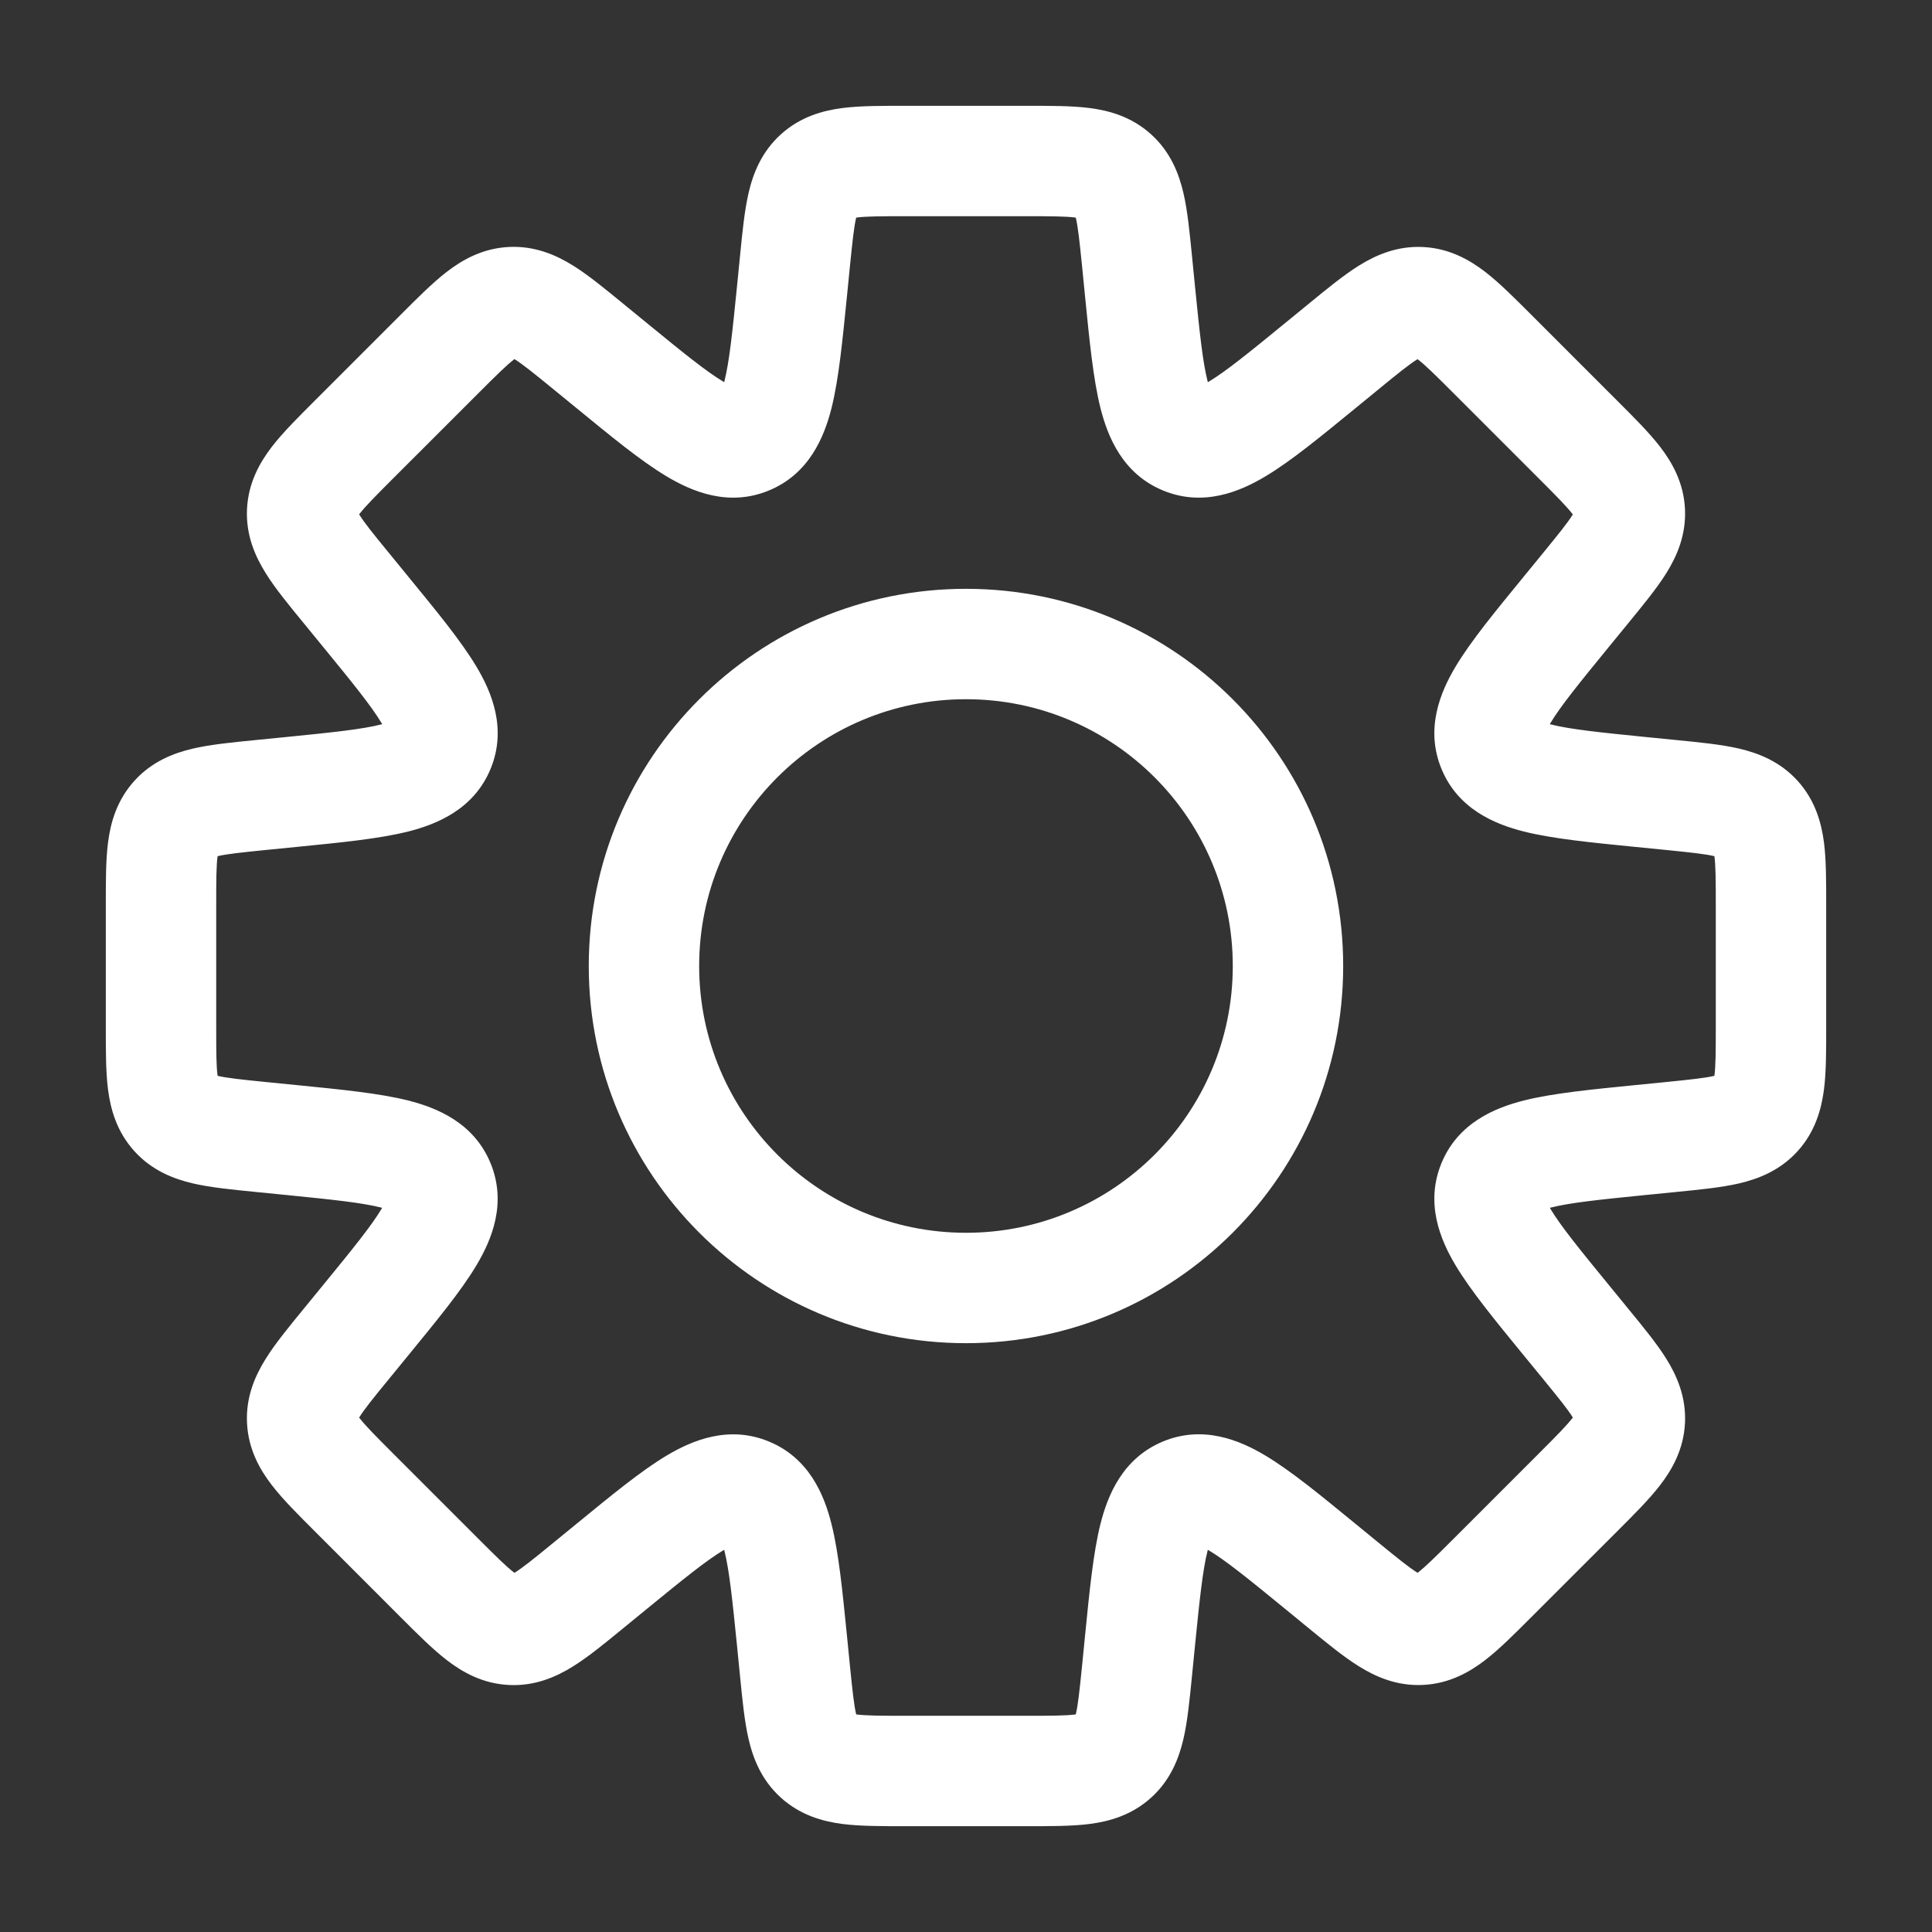 <svg width="35" height="35" viewBox="0 0 35 35" fill="none" xmlns="http://www.w3.org/2000/svg">
<rect x="0" y="0" width="35" height="35" fill="#333333" stroke="none"/>
<path d="M20.597 4.718L19.602 4.817L19.602 4.817L20.597 4.718ZM20.183 3.175L20.854 2.434L20.854 2.434L20.183 3.175ZM20.653 5.282L21.648 5.183L21.648 5.183L20.653 5.282ZM23.91 6.631L23.276 5.857L23.276 5.857L23.91 6.631ZM24.349 6.272L24.982 7.046L24.982 7.046L24.349 6.272ZM25.732 5.474L25.682 6.473L25.682 6.473L25.732 5.474ZM27.029 6.405L26.322 7.113L26.322 7.113L27.029 6.405ZM28.594 7.971L27.887 8.678L27.887 8.678L28.594 7.971ZM28.728 10.651L27.954 10.018L27.954 10.018L28.728 10.651ZM28.369 11.09L29.143 11.723L29.143 11.723L28.369 11.09ZM29.718 14.347L29.817 13.352L29.718 14.347ZM30.282 14.403L30.382 13.408L30.382 13.408L30.282 14.403ZM31.825 14.817L31.083 15.488L31.083 15.488L31.825 14.817ZM31.825 20.183L31.083 19.512L31.083 19.512L31.825 20.183ZM30.282 20.597V21.597H30.332L30.382 21.592L30.282 20.597ZM30.282 20.597V19.597H30.232L30.183 19.602L30.282 20.597ZM29.718 20.653L29.619 19.658L29.619 19.658L29.718 20.653ZM28.369 23.91L29.143 23.276L29.143 23.276L28.369 23.91ZM28.728 24.348L27.954 24.981L27.954 24.981L28.728 24.348ZM29.526 25.732L30.525 25.781L30.525 25.781L29.526 25.732ZM28.594 27.029L29.302 27.736L29.302 27.736L28.594 27.029ZM27.029 28.594L27.68 29.353L27.709 29.328L27.736 29.301L27.029 28.594ZM27.029 28.594L26.378 27.835L26.349 27.86L26.322 27.887L27.029 28.594ZM25.732 29.525L25.782 30.524L25.782 30.524L25.732 29.525ZM24.349 28.728L24.982 27.954L24.982 27.954L24.349 28.728ZM23.91 28.369L23.276 29.142L23.276 29.142L23.91 28.369ZM21.451 27.038L21.068 26.114L21.068 26.114L21.451 27.038ZM20.653 29.717L21.648 29.817L21.648 29.817L20.653 29.717ZM20.597 30.282L19.602 30.183L19.602 30.183L20.597 30.282ZM20.183 31.825L20.854 32.566L20.854 32.566L20.183 31.825ZM14.817 31.825L14.146 32.566L14.146 32.566L14.817 31.825ZM14.403 30.282L15.398 30.183L15.398 30.183L14.403 30.282ZM14.347 29.718L13.352 29.817L13.352 29.817L14.347 29.718ZM13.549 27.039L13.166 27.962L13.166 27.962L13.549 27.039ZM11.09 28.369L10.457 27.595L10.457 27.595L11.09 28.369ZM10.651 28.728L11.284 29.502L11.284 29.502L10.651 28.728ZM9.268 29.526L9.218 30.525L9.218 30.525L9.268 29.526ZM7.97 28.595L7.263 29.302L7.263 29.302L7.97 28.595ZM6.405 27.029L7.112 26.322L7.112 26.322L6.405 27.029ZM6.272 24.349L7.046 24.982L7.046 24.982L6.272 24.349ZM6.631 23.91L5.857 23.276L5.857 23.276L6.631 23.91ZM7.961 21.451L7.037 21.834L7.037 21.834L7.961 21.451ZM5.282 20.653L5.381 19.658L5.381 19.658L5.282 20.653ZM4.717 20.597L4.817 19.602L4.767 19.597H4.717V20.597ZM4.717 20.597L4.618 21.592L4.668 21.597H4.717V20.597ZM3.175 20.183L3.917 19.512L3.917 19.512L3.175 20.183ZM3.175 14.817L2.434 14.146L2.434 14.146L3.175 14.817ZM4.718 14.403L4.817 15.398L4.817 15.398L4.718 14.403ZM5.282 14.347L5.183 13.352L5.183 13.352L5.282 14.347ZM7.962 13.549L8.886 13.932L8.886 13.932L7.962 13.549ZM6.631 11.09L7.405 10.457L6.631 11.09ZM6.272 10.651L5.498 11.284L5.498 11.284L6.272 10.651ZM6.405 7.97L5.698 7.263L5.698 7.263L6.405 7.97ZM7.97 6.405L8.678 7.112L8.678 7.112L7.97 6.405ZM9.268 5.473L9.317 6.472L9.317 6.472L9.268 5.473ZM10.651 6.271L11.284 5.497L11.284 5.497L10.651 6.271ZM11.09 6.63L10.457 7.404L10.457 7.404L11.09 6.63ZM14.347 5.281L13.352 5.182L13.352 5.182L14.347 5.281ZM14.403 4.718L15.398 4.817L15.398 4.817L14.403 4.718ZM14.817 3.175L14.146 2.434L14.146 2.434L14.817 3.175ZM21.592 4.618C21.552 4.217 21.514 3.82 21.439 3.497C21.357 3.145 21.206 2.753 20.854 2.434L19.512 3.917C19.445 3.856 19.458 3.807 19.49 3.948C19.53 4.117 19.556 4.363 19.602 4.817L21.592 4.618ZM21.648 5.183L21.592 4.618L19.602 4.817L19.658 5.382L21.648 5.183ZM21.834 7.037C22.008 7.109 21.963 7.251 21.876 6.904C21.788 6.556 21.733 6.033 21.648 5.183L19.658 5.382C19.736 6.164 19.804 6.866 19.936 7.392C20.069 7.92 20.341 8.584 21.068 8.885L21.834 7.037ZM23.276 5.857C22.615 6.398 22.206 6.729 21.898 6.914C21.591 7.097 21.66 6.965 21.834 7.037L21.068 8.885C21.795 9.186 22.458 8.909 22.924 8.63C23.39 8.352 23.934 7.903 24.543 7.405L23.276 5.857ZM23.715 5.498L23.276 5.857L24.543 7.405L24.982 7.046L23.715 5.498ZM25.782 4.475C25.307 4.451 24.923 4.622 24.616 4.813C24.335 4.989 24.027 5.242 23.715 5.498L24.982 7.046C25.335 6.756 25.527 6.602 25.675 6.51C25.798 6.433 25.772 6.477 25.682 6.473L25.782 4.475ZM27.736 5.698C27.451 5.413 27.171 5.13 26.908 4.927C26.622 4.707 26.257 4.499 25.782 4.475L25.682 6.473C25.592 6.468 25.571 6.422 25.686 6.511C25.823 6.616 25.999 6.79 26.322 7.113L27.736 5.698ZM29.301 7.263L27.736 5.698L26.322 7.113L27.887 8.678L29.301 7.263ZM30.525 9.218C30.501 8.743 30.293 8.378 30.073 8.092C29.87 7.829 29.587 7.549 29.301 7.263L27.887 8.678C28.21 9.001 28.383 9.177 28.489 9.314C28.578 9.429 28.532 9.408 28.527 9.318L30.525 9.218ZM29.502 11.284C29.757 10.972 30.011 10.665 30.187 10.383C30.378 10.077 30.548 9.693 30.525 9.218L28.527 9.318C28.523 9.228 28.567 9.202 28.49 9.325C28.398 9.472 28.243 9.664 27.954 10.018L29.502 11.284ZM29.143 11.723L29.502 11.284L27.954 10.018L27.595 10.457L29.143 11.723ZM27.962 13.166C28.034 13.34 27.903 13.409 28.086 13.102C28.27 12.794 28.602 12.385 29.143 11.723L27.595 10.457C27.097 11.066 26.648 11.61 26.37 12.075C26.091 12.542 25.814 13.205 26.115 13.932L27.962 13.166ZM29.817 13.352C28.967 13.267 28.444 13.212 28.095 13.124C27.749 13.037 27.89 12.992 27.962 13.166L26.115 13.932C26.416 14.658 27.08 14.931 27.607 15.064C28.133 15.196 28.835 15.264 29.618 15.342L29.817 13.352ZM30.382 13.408L29.817 13.352L29.618 15.342L30.183 15.398L30.382 13.408ZM32.566 14.146C32.247 13.794 31.855 13.643 31.503 13.561C31.18 13.486 30.783 13.448 30.382 13.408L30.183 15.398C30.637 15.444 30.883 15.47 31.052 15.509C31.193 15.542 31.144 15.555 31.083 15.488L32.566 14.146ZM33.083 16.393C33.083 15.99 33.085 15.591 33.043 15.262C32.996 14.904 32.885 14.499 32.566 14.146L31.083 15.488C31.023 15.422 31.041 15.374 31.059 15.518C31.081 15.69 31.083 15.937 31.083 16.393H33.083ZM33.083 18.607V16.393H31.083V18.607H33.083ZM32.566 20.854C32.885 20.501 32.996 20.096 33.043 19.738C33.085 19.409 33.083 19.01 33.083 18.607H31.083C31.083 19.064 31.081 19.31 31.059 19.482C31.041 19.626 31.023 19.578 31.083 19.512L32.566 20.854ZM30.382 21.592C30.783 21.552 31.18 21.514 31.503 21.439C31.855 21.357 32.247 21.206 32.566 20.854L31.083 19.512C31.144 19.445 31.193 19.458 31.052 19.491C30.883 19.53 30.637 19.556 30.183 19.602L30.382 21.592ZM30.282 21.597H30.282V19.597H30.282V21.597ZM29.818 21.648L30.382 21.592L30.183 19.602L29.619 19.658L29.818 21.648ZM27.963 21.834C27.891 22.008 27.749 21.963 28.096 21.876C28.444 21.788 28.967 21.733 29.818 21.648L29.619 19.658C28.836 19.736 28.134 19.804 27.608 19.936C27.081 20.069 26.416 20.342 26.115 21.068L27.963 21.834ZM29.143 23.276C28.602 22.615 28.271 22.206 28.087 21.898C27.903 21.591 28.035 21.66 27.963 21.834L26.115 21.068C25.814 21.795 26.091 22.458 26.37 22.924C26.649 23.39 27.097 23.934 27.595 24.543L29.143 23.276ZM29.502 23.715L29.143 23.276L27.595 24.543L27.954 24.981L29.502 23.715ZM30.525 25.781C30.548 25.307 30.378 24.922 30.187 24.616C30.011 24.334 29.758 24.027 29.502 23.715L27.954 24.981C28.243 25.335 28.398 25.527 28.49 25.674C28.567 25.797 28.523 25.772 28.527 25.682L30.525 25.781ZM29.302 27.736C29.587 27.451 29.87 27.17 30.073 26.907C30.293 26.622 30.501 26.256 30.525 25.781L28.527 25.682C28.532 25.592 28.578 25.571 28.489 25.686C28.383 25.823 28.21 25.999 27.887 26.322L29.302 27.736ZM27.736 29.301L29.302 27.736L27.887 26.322L26.322 27.887L27.736 29.301ZM27.68 29.353L27.68 29.353L26.378 27.835L26.378 27.835L27.68 29.353ZM25.782 30.524C26.257 30.5 26.622 30.293 26.908 30.072C27.171 29.869 27.451 29.586 27.736 29.301L26.322 27.887C25.999 28.21 25.823 28.383 25.686 28.489C25.571 28.577 25.592 28.531 25.682 28.527L25.782 30.524ZM23.715 29.502C24.027 29.757 24.335 30.011 24.616 30.186C24.923 30.377 25.307 30.548 25.782 30.524L25.682 28.527C25.772 28.522 25.798 28.566 25.675 28.489C25.528 28.398 25.335 28.243 24.982 27.954L23.715 29.502ZM23.276 29.142L23.715 29.502L24.982 27.954L24.543 27.595L23.276 29.142ZM21.834 27.962C21.66 28.034 21.591 27.902 21.898 28.086C22.206 28.27 22.615 28.601 23.276 29.142L24.543 27.595C23.934 27.096 23.39 26.648 22.924 26.369C22.458 26.09 21.795 25.813 21.068 26.114L21.834 27.962ZM21.648 29.817C21.733 28.966 21.788 28.443 21.876 28.095C21.963 27.748 22.008 27.89 21.834 27.962L21.068 26.114C20.342 26.415 20.069 27.08 19.936 27.607C19.804 28.133 19.736 28.835 19.658 29.618L21.648 29.817ZM21.592 30.382L21.648 29.817L19.658 29.618L19.602 30.183L21.592 30.382ZM20.854 32.566C21.206 32.247 21.357 31.855 21.439 31.503C21.514 31.18 21.552 30.783 21.592 30.382L19.602 30.183C19.556 30.637 19.53 30.883 19.49 31.052C19.458 31.193 19.445 31.144 19.512 31.083L20.854 32.566ZM18.607 33.083C19.01 33.083 19.408 33.085 19.738 33.043C20.096 32.997 20.501 32.885 20.854 32.566L19.512 31.083C19.578 31.023 19.626 31.041 19.482 31.059C19.31 31.081 19.063 31.083 18.607 31.083V33.083ZM16.393 33.083H18.607V31.083H16.393V33.083ZM14.146 32.566C14.499 32.885 14.904 32.997 15.262 33.043C15.591 33.085 15.99 33.083 16.393 33.083V31.083C15.936 31.083 15.69 31.081 15.518 31.059C15.374 31.041 15.421 31.023 15.488 31.083L14.146 32.566ZM13.408 30.382C13.448 30.783 13.486 31.18 13.561 31.503C13.642 31.855 13.794 32.247 14.146 32.566L15.488 31.083C15.555 31.144 15.542 31.193 15.509 31.052C15.47 30.883 15.444 30.637 15.398 30.183L13.408 30.382ZM13.352 29.817L13.408 30.382L15.398 30.183L15.342 29.618L13.352 29.817ZM13.166 27.962C12.992 27.89 13.037 27.749 13.124 28.096C13.211 28.444 13.267 28.967 13.352 29.817L15.342 29.618C15.263 28.835 15.196 28.134 15.063 27.608C14.931 27.08 14.658 26.416 13.931 26.115L13.166 27.962ZM11.723 29.143C12.385 28.602 12.794 28.271 13.102 28.086C13.409 27.903 13.34 28.035 13.166 27.962L13.931 26.115C13.205 25.814 12.542 26.091 12.075 26.37C11.61 26.648 11.066 27.097 10.457 27.595L11.723 29.143ZM11.284 29.502L11.723 29.143L10.457 27.595L10.018 27.954L11.284 29.502ZM9.218 30.525C9.693 30.549 10.077 30.378 10.383 30.187C10.665 30.011 10.972 29.758 11.284 29.502L10.018 27.954C9.664 28.244 9.472 28.398 9.325 28.49C9.202 28.567 9.227 28.523 9.317 28.527L9.218 30.525ZM7.263 29.302C7.548 29.587 7.829 29.87 8.092 30.073C8.377 30.293 8.743 30.501 9.218 30.525L9.317 28.527C9.407 28.532 9.428 28.578 9.314 28.489C9.176 28.384 9 28.21 8.677 27.887L7.263 29.302ZM5.698 27.736L7.263 29.302L8.677 27.887L7.112 26.322L5.698 27.736ZM4.475 25.782C4.499 26.257 4.706 26.622 4.927 26.908C5.13 27.171 5.413 27.451 5.698 27.736L7.112 26.322C6.789 25.999 6.616 25.823 6.51 25.686C6.422 25.571 6.468 25.593 6.472 25.682L4.475 25.782ZM5.498 23.715C5.242 24.028 4.988 24.335 4.813 24.617C4.622 24.923 4.451 25.307 4.475 25.782L6.472 25.682C6.477 25.772 6.433 25.798 6.51 25.675C6.601 25.528 6.756 25.336 7.046 24.982L5.498 23.715ZM5.857 23.276L5.498 23.715L7.046 24.982L7.405 24.543L5.857 23.276ZM7.037 21.834C6.965 21.66 7.097 21.591 6.913 21.898C6.729 22.206 6.398 22.615 5.857 23.276L7.405 24.543C7.903 23.934 8.352 23.39 8.63 22.924C8.909 22.458 9.186 21.795 8.885 21.068L7.037 21.834ZM5.182 21.648C6.033 21.733 6.556 21.788 6.904 21.876C7.251 21.963 7.109 22.008 7.037 21.834L8.885 21.068C8.584 20.342 7.92 20.069 7.392 19.936C6.866 19.804 6.164 19.736 5.381 19.658L5.182 21.648ZM4.618 21.592L5.182 21.648L5.381 19.658L4.817 19.602L4.618 21.592ZM4.717 21.597H4.717V19.597H4.717V21.597ZM2.434 20.854C2.753 21.206 3.145 21.357 3.496 21.439C3.82 21.514 4.217 21.552 4.618 21.592L4.817 19.602C4.362 19.556 4.117 19.53 3.948 19.491C3.807 19.458 3.856 19.445 3.917 19.512L2.434 20.854ZM1.917 18.607C1.917 19.01 1.915 19.409 1.957 19.738C2.003 20.096 2.115 20.501 2.434 20.854L3.917 19.512C3.977 19.578 3.959 19.626 3.941 19.482C3.918 19.31 3.917 19.064 3.917 18.607H1.917ZM1.917 16.393V18.607H3.917V16.393H1.917ZM2.434 14.146C2.115 14.499 2.003 14.904 1.957 15.262C1.915 15.591 1.917 15.99 1.917 16.393H3.917C3.917 15.937 3.918 15.69 3.941 15.518C3.959 15.374 3.977 15.422 3.917 15.488L2.434 14.146ZM4.618 13.408C4.217 13.448 3.82 13.486 3.496 13.561C3.145 13.643 2.753 13.794 2.434 14.146L3.917 15.488C3.856 15.555 3.807 15.542 3.948 15.509C4.117 15.47 4.362 15.444 4.817 15.398L4.618 13.408ZM5.183 13.352L4.618 13.408L4.817 15.398L5.382 15.342L5.183 13.352ZM7.038 13.166C7.11 12.992 7.251 13.037 6.905 13.124C6.557 13.212 6.033 13.267 5.183 13.352L5.382 15.342C6.165 15.264 6.867 15.196 7.393 15.064C7.92 14.931 8.585 14.658 8.886 13.932L7.038 13.166ZM5.857 11.723C6.399 12.385 6.73 12.794 6.914 13.102C7.097 13.409 6.966 13.34 7.038 13.166L8.886 13.932C9.187 13.205 8.91 12.542 8.63 12.075C8.352 11.61 7.904 11.066 7.405 10.457L5.857 11.723ZM5.498 11.284L5.857 11.723L7.405 10.457L7.046 10.017L5.498 11.284ZM4.475 9.217C4.451 9.692 4.622 10.076 4.813 10.383C4.988 10.665 5.242 10.972 5.498 11.284L7.046 10.017C6.756 9.664 6.602 9.472 6.51 9.324C6.433 9.201 6.477 9.227 6.473 9.317L4.475 9.217ZM5.698 7.263C5.413 7.548 5.13 7.828 4.927 8.091C4.707 8.377 4.499 8.743 4.475 9.217L6.473 9.317C6.468 9.407 6.422 9.428 6.51 9.313C6.616 9.176 6.789 9 7.112 8.677L5.698 7.263ZM7.263 5.698L5.698 7.263L7.112 8.677L8.678 7.112L7.263 5.698ZM9.218 4.474C8.743 4.498 8.377 4.706 8.092 4.926C7.829 5.129 7.549 5.412 7.263 5.698L8.678 7.112C9.001 6.789 9.176 6.616 9.314 6.51C9.428 6.421 9.407 6.468 9.317 6.472L9.218 4.474ZM11.284 5.497C10.972 5.242 10.665 4.988 10.383 4.812C10.077 4.621 9.693 4.451 9.218 4.474L9.317 6.472C9.228 6.476 9.202 6.433 9.325 6.509C9.472 6.601 9.664 6.756 10.018 7.045L11.284 5.497ZM11.723 5.856L11.284 5.497L10.018 7.045L10.457 7.404L11.723 5.856ZM13.166 7.037C13.34 6.965 13.409 7.096 13.102 6.913C12.794 6.729 12.385 6.398 11.723 5.856L10.457 7.404C11.066 7.903 11.61 8.351 12.075 8.629C12.542 8.909 13.205 9.186 13.931 8.885L13.166 7.037ZM13.352 5.182C13.267 6.032 13.212 6.556 13.124 6.904C13.037 7.25 12.992 7.109 13.166 7.037L13.931 8.885C14.658 8.584 14.931 7.919 15.064 7.392C15.196 6.866 15.263 6.164 15.342 5.381L13.352 5.182ZM13.408 4.618L13.352 5.182L15.342 5.381L15.398 4.817L13.408 4.618ZM14.146 2.434C13.794 2.753 13.642 3.145 13.561 3.497C13.486 3.82 13.448 4.217 13.408 4.618L15.398 4.817C15.444 4.363 15.47 4.117 15.509 3.948C15.542 3.807 15.555 3.856 15.488 3.917L14.146 2.434ZM16.393 1.917C15.99 1.917 15.591 1.915 15.262 1.957C14.904 2.003 14.499 2.115 14.146 2.434L15.488 3.917C15.421 3.977 15.374 3.959 15.518 3.941C15.69 3.919 15.936 3.917 16.393 3.917V1.917ZM18.607 1.917H16.393V3.917H18.607V1.917ZM20.854 2.434C20.501 2.115 20.096 2.003 19.738 1.957C19.408 1.915 19.01 1.917 18.607 1.917V3.917C19.063 3.917 19.31 3.919 19.482 3.941C19.626 3.959 19.578 3.977 19.512 3.917L20.854 2.434ZM22.333 17.5C22.333 20.169 20.169 22.333 17.5 22.333V24.333C21.274 24.333 24.333 21.274 24.333 17.5H22.333ZM17.5 12.667C20.169 12.667 22.333 14.831 22.333 17.5H24.333C24.333 13.726 21.274 10.667 17.5 10.667V12.667ZM12.666 17.5C12.666 14.831 14.831 12.667 17.5 12.667V10.667C13.726 10.667 10.666 13.726 10.666 17.5H12.666ZM17.5 22.333C14.831 22.333 12.666 20.169 12.666 17.5H10.666C10.666 21.274 13.726 24.333 17.5 24.333V22.333Z" fill="white"/>
</svg>
